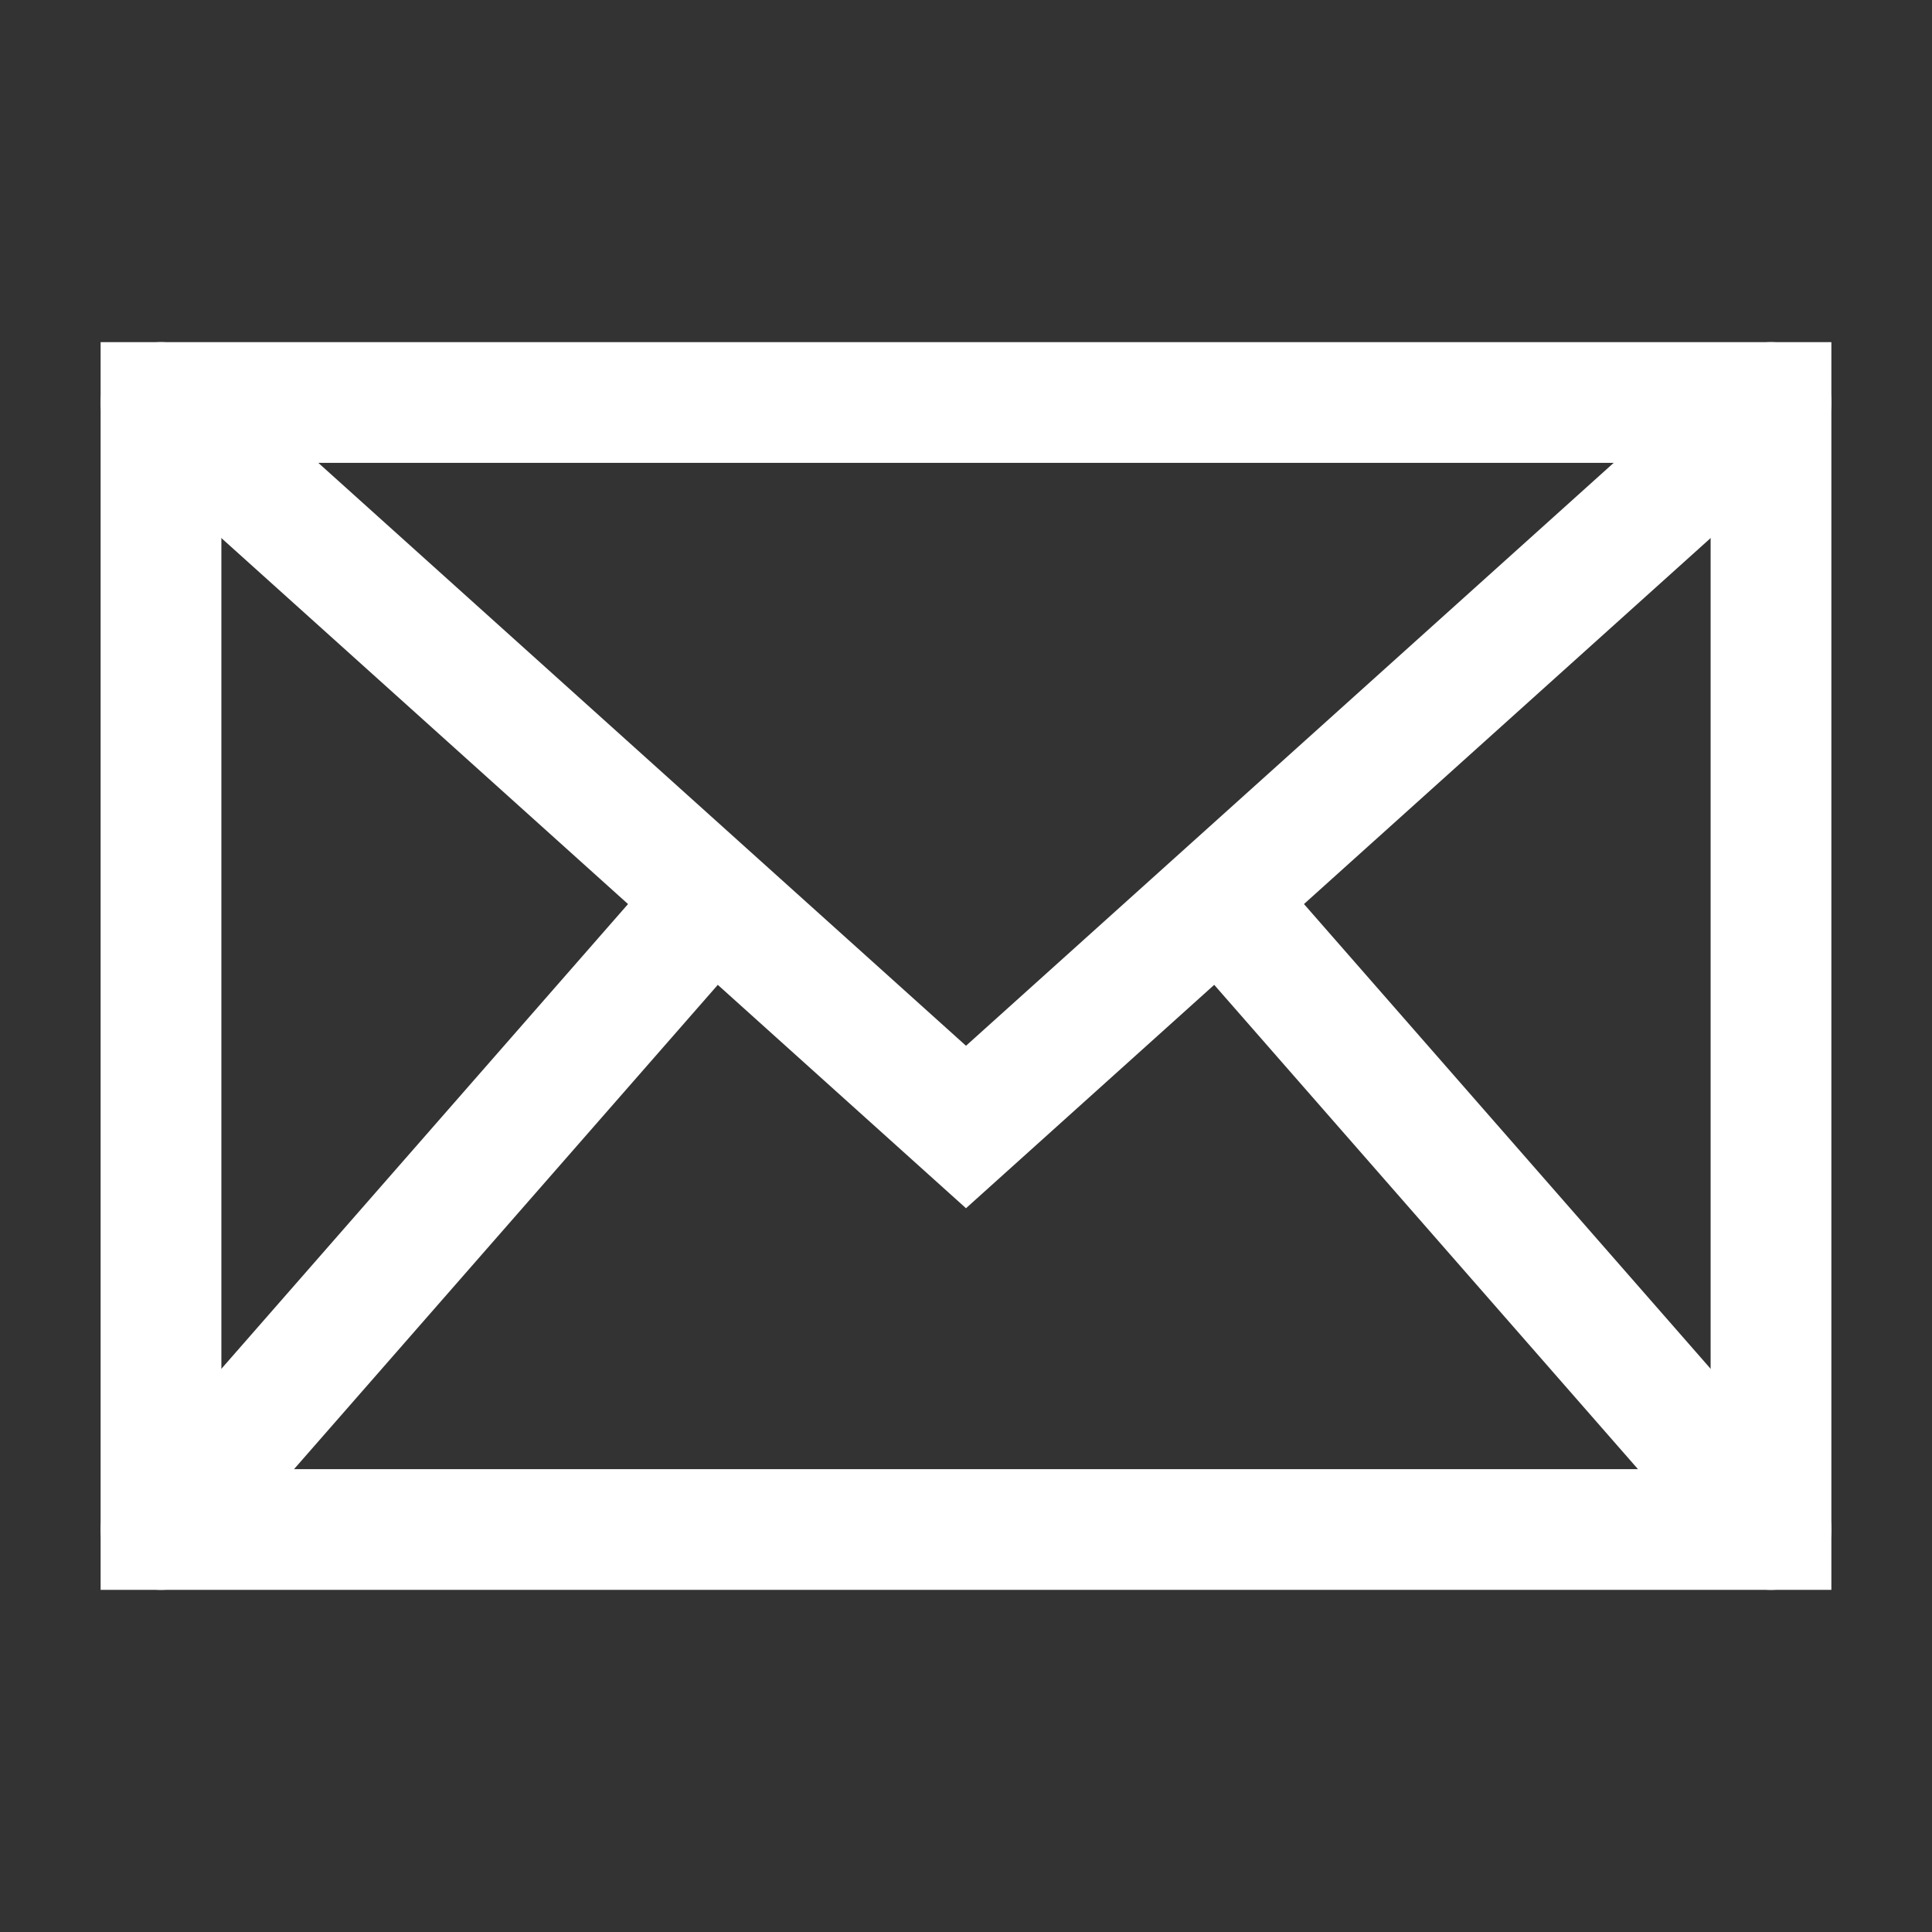 <svg xmlns="http://www.w3.org/2000/svg" width="48" height="48" viewBox="0 0 24 24" aria-labelledby="envelopeIconTitle" stroke="#fff" stroke-width="1.5" stroke-linecap="square" fill="none" color="#fff"><rect x="0" y="0" width="24" height="24" fill="#333333" stroke="none"/><path d="M2 5h20v14H2z"/><path stroke-linecap="round" d="M2 5l10 9 10-9M2 19l6.825-7.8M22 19l-6.844-7.822"/></svg>